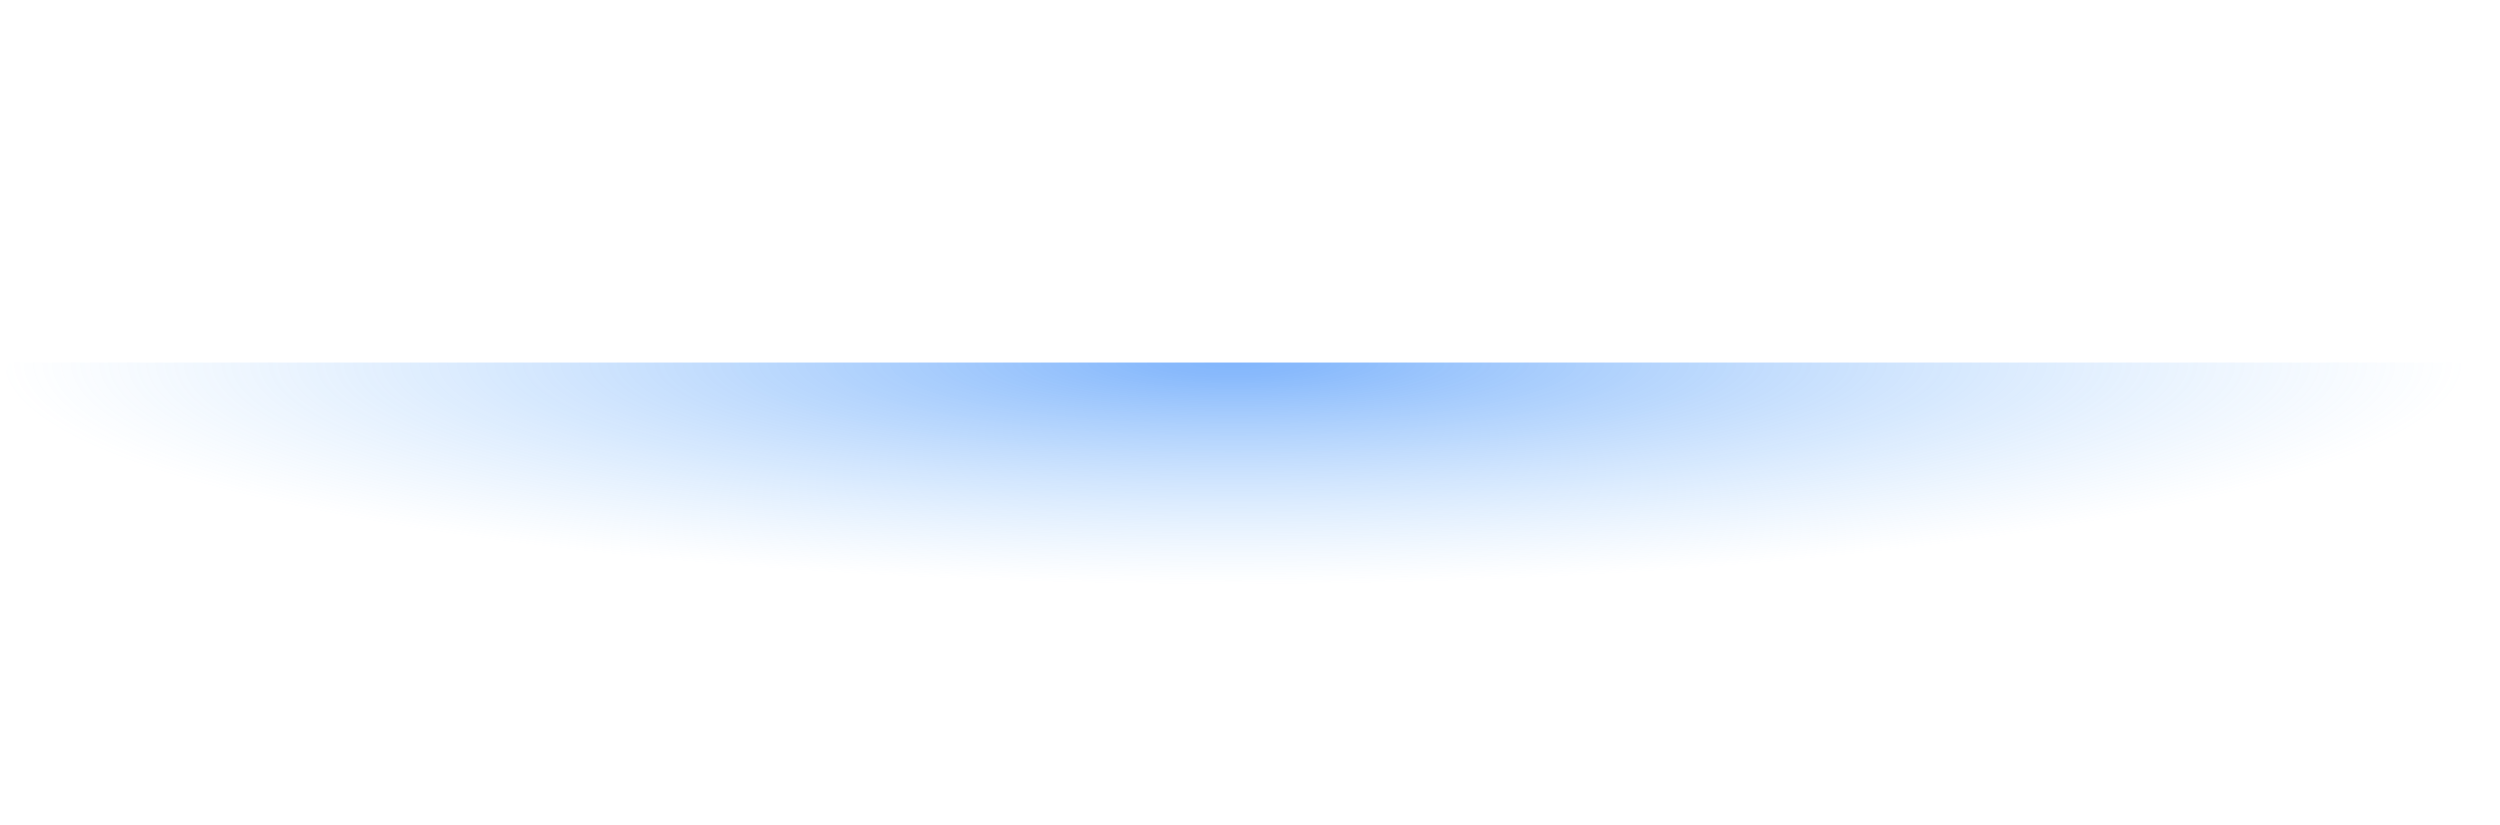 <?xml version="1.0" encoding="UTF-8" standalone="no"?>
<svg
   xmlns:dc="http://purl.org/dc/elements/1.1/"
   xmlns:cc="http://creativecommons.org/ns#"
   xmlns:rdf="http://www.w3.org/1999/02/22-rdf-syntax-ns#"
   xmlns:svg="http://www.w3.org/2000/svg"
   xmlns="http://www.w3.org/2000/svg"
   id="svg846"
   version="1.1"
   viewBox="0 0 200 66"
   height="66"
   width="200">
  <defs
     id="defs842">
    <clipPath
       id="clip-path">
      <ellipse
         fill="#fff"
         transform="translate(100 268)"
         ry="33"
         rx="100"
         cy="33"
         cx="100"
         data-name="Ellipse 264"
         id="Ellipse_264" />
    </clipPath>
    <radialGradient
       gradientUnits="objectBoundingBox"
       gradientTransform="translate(0.438) scale(0.123 0.18)"
       r="3.951"
       cy="0"
       cx="0.5"
       id="radial-gradient">
      <stop
         id="stop835"
         stop-color="#056cf9"
         offset="0" />
      <stop
         id="stop837"
         stop-opacity="0.949"
         stop-color="#0a70f9"
         offset="0.076" />
      <stop
         id="stop839"
         stop-opacity="0"
         stop-color="#6ab3fb"
         offset="1" />
    </radialGradient>
  </defs>
  <g
     clip-path="url(#clip-path)"
     transform="translate(-100 -268)"
     data-name="Mask Group 1"
     id="Mask_Group_1">
    <rect
       fill="url(#radial-gradient)"
       opacity="0.5"
       transform="translate(97.5 297)"
       height="25"
       width="202.5"
       data-name="Rectangle 1615"
       id="Rectangle_1615" />
  </g>
</svg>
